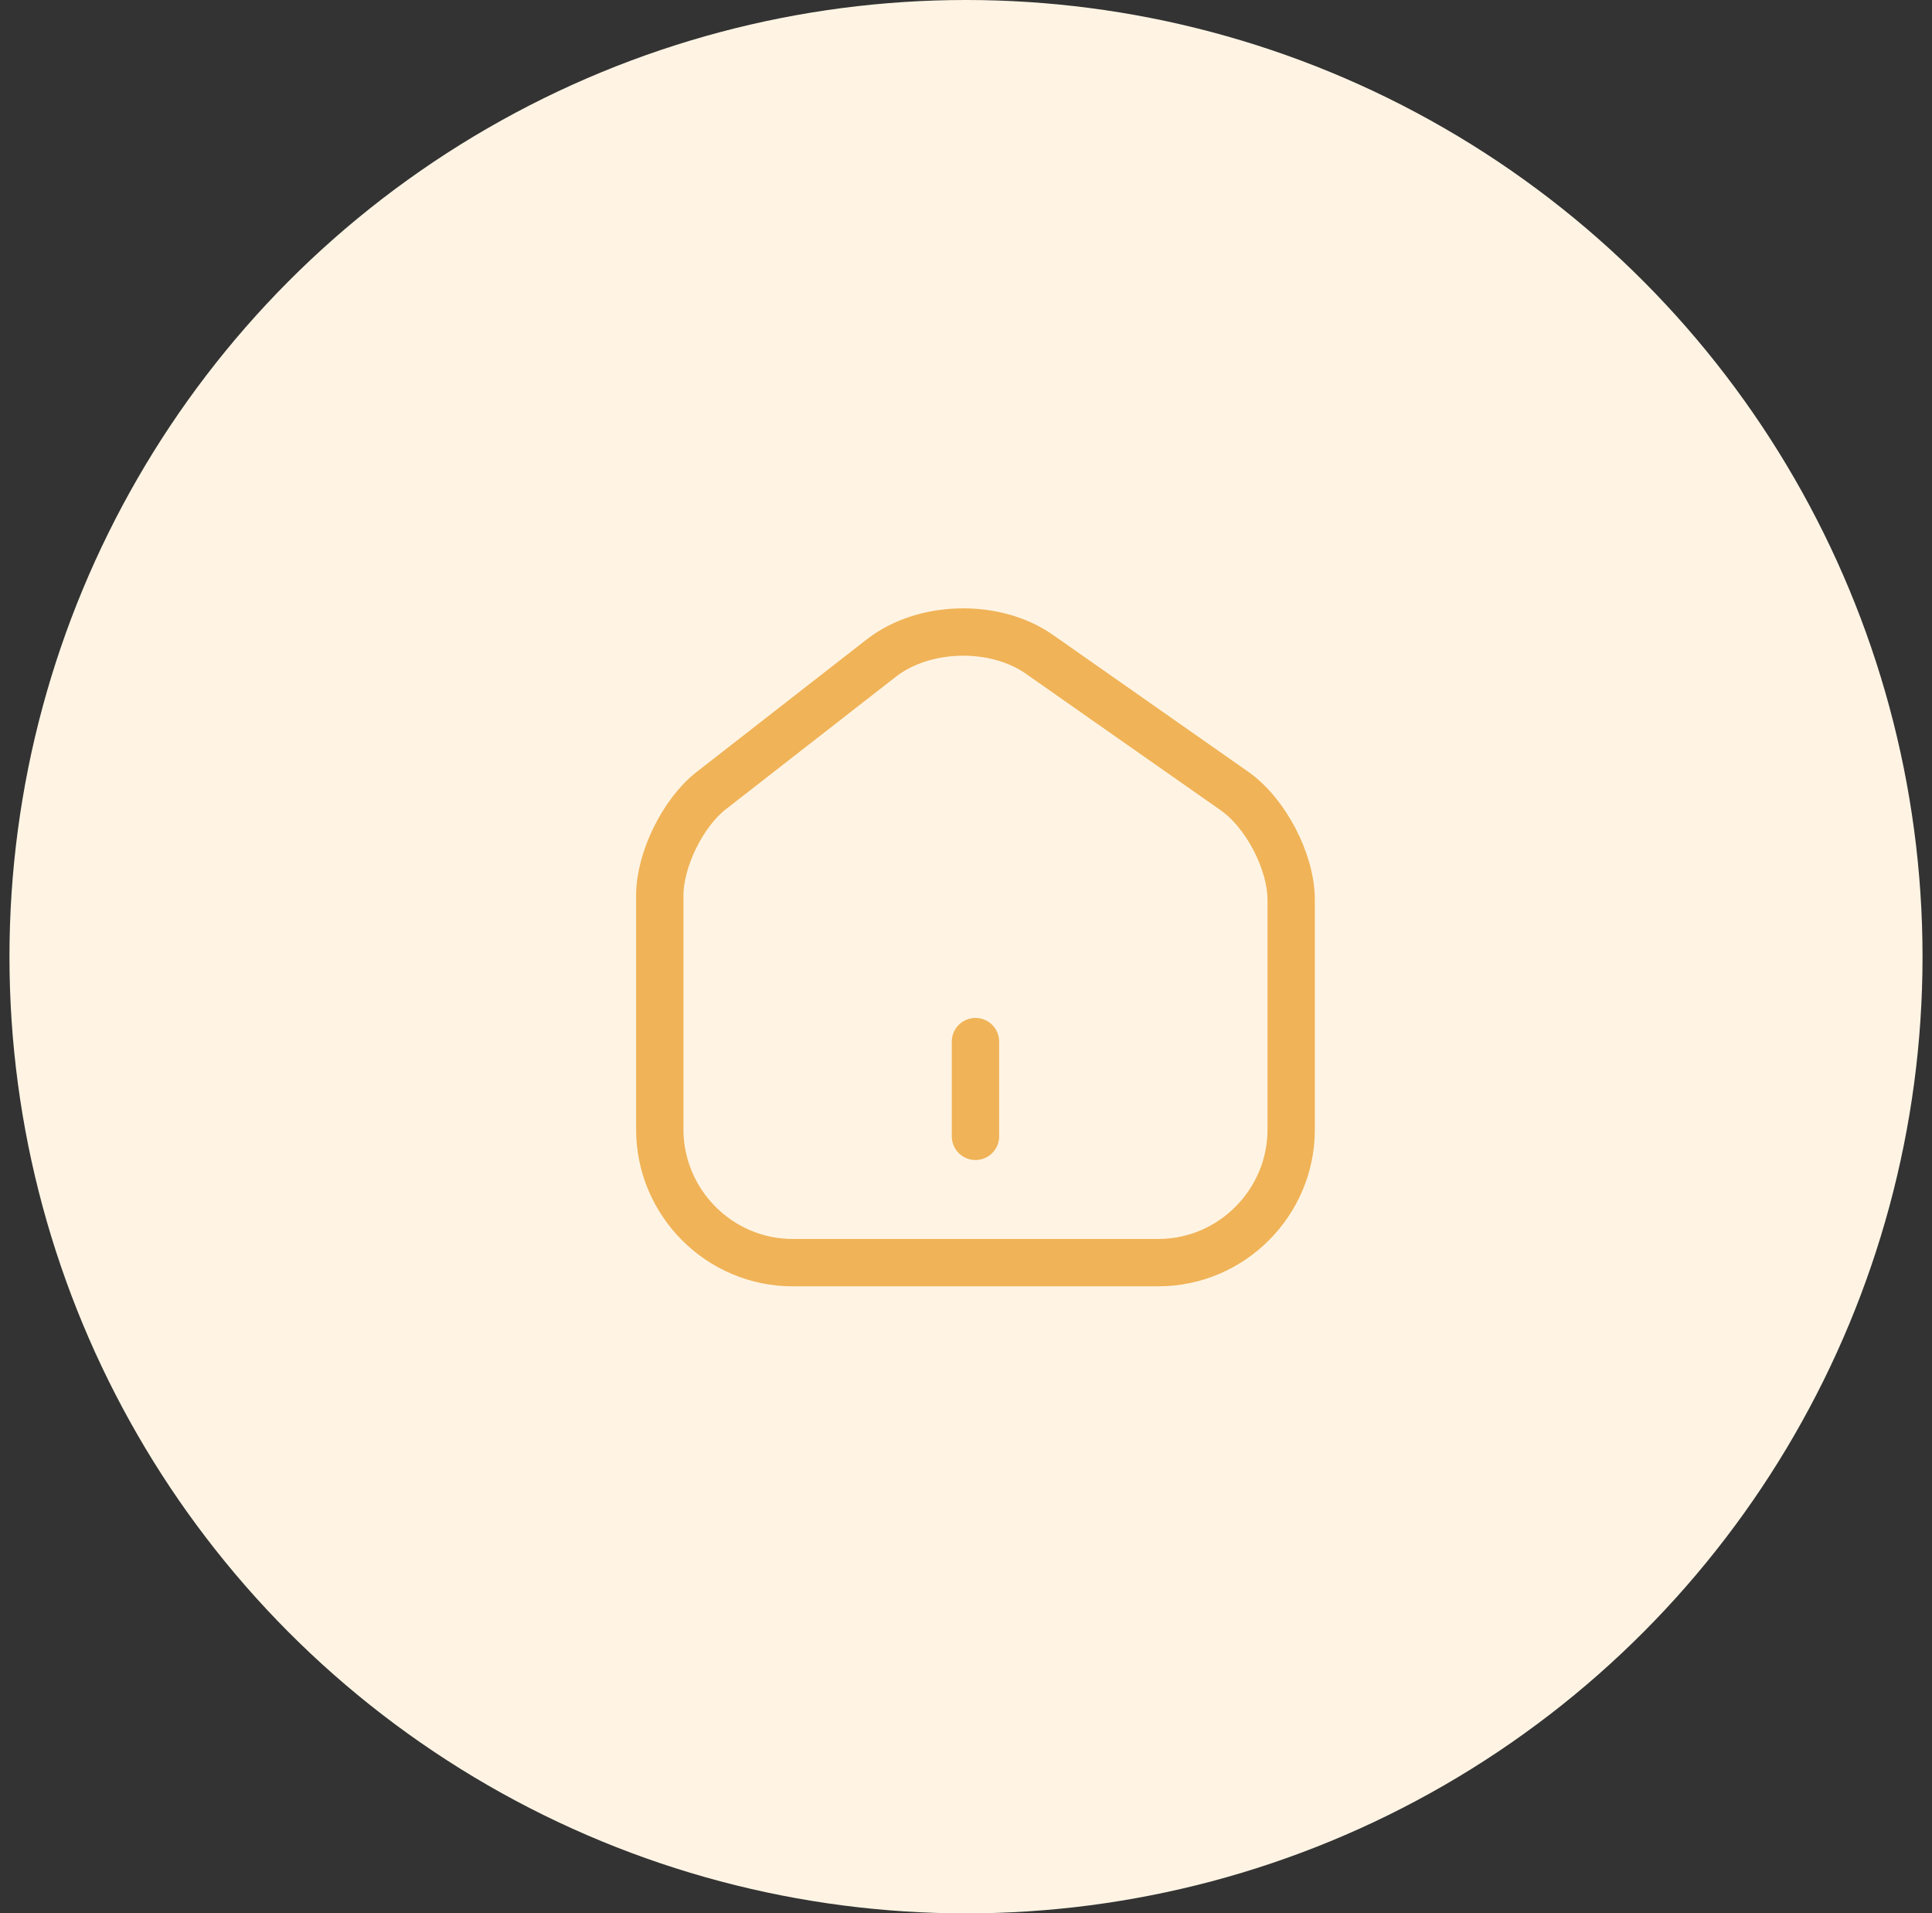 <svg width="102" height="101" viewBox="0 0 102 101" fill="none" xmlns="http://www.w3.org/2000/svg">
<rect x="0" y="0" width="102" height="101" fill="#333333" stroke="none"/>
<circle cx="51" cy="50.5" r="50.5" fill="#FFF4E4"/>
<path d="M46.533 34.733L37.55 41.733C36.05 42.9 34.833 45.383 34.833 47.267V59.617C34.833 63.483 37.983 66.65 41.85 66.65H61.15C65.017 66.65 68.167 63.483 68.167 59.633V47.5C68.167 45.483 66.817 42.9 65.167 41.75L54.867 34.533C52.533 32.9 48.783 32.983 46.533 34.733Z" stroke="#F0B357" stroke-width="2.5" stroke-linecap="round" stroke-linejoin="round"/>
<path d="M51.5 59.983V54.983" stroke="#F0B357" stroke-width="2.5" stroke-linecap="round" stroke-linejoin="round"/>
</svg>
